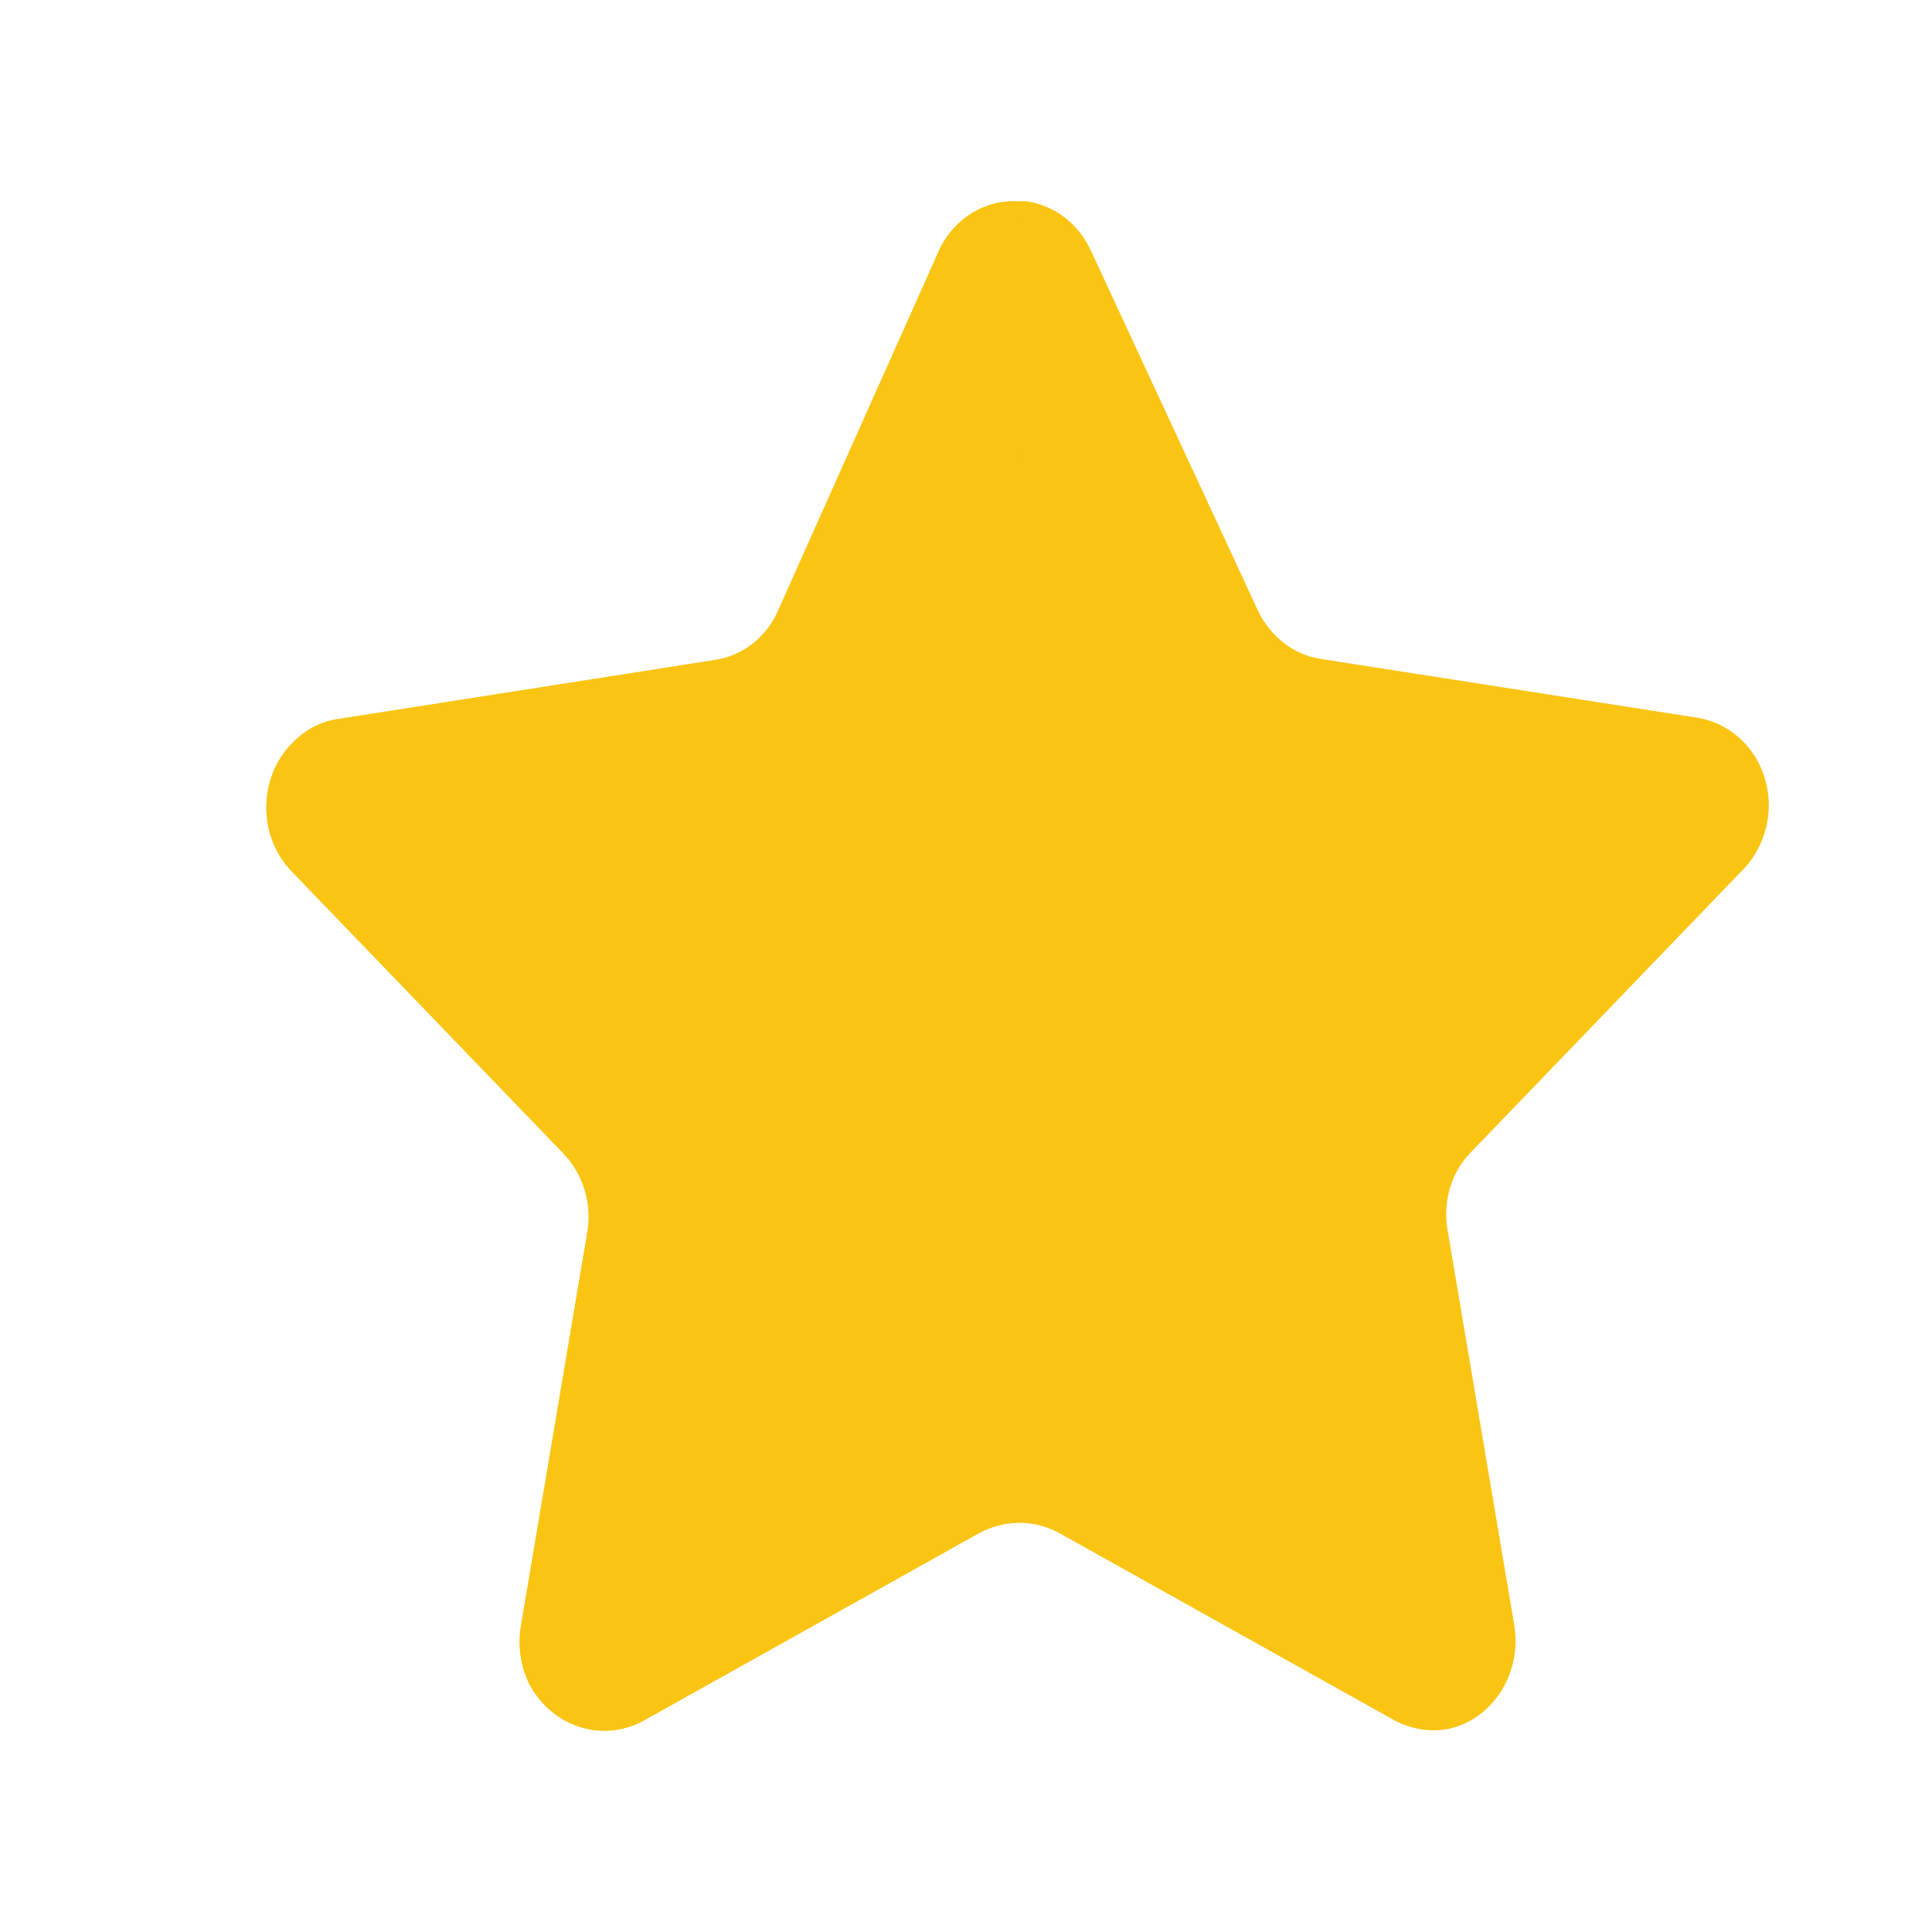 <svg width="11" height="11" viewBox="0 0 11 11" fill="none" xmlns="http://www.w3.org/2000/svg">
<g id="Icons=Star">
<g id="Star">
<path id="Fill 1" d="M6.211 1.427L7.163 3.478C7.234 3.626 7.367 3.729 7.522 3.752L9.661 4.086C9.786 4.105 9.899 4.176 9.976 4.283C10.051 4.39 10.084 4.525 10.066 4.657C10.05 4.767 10.002 4.869 9.928 4.947L8.378 6.557C8.265 6.669 8.214 6.836 8.241 6.999L8.623 9.262C8.663 9.535 8.494 9.793 8.241 9.845C8.137 9.863 8.03 9.844 7.936 9.793L6.028 8.727C5.886 8.651 5.719 8.651 5.577 8.727L3.669 9.793C3.435 9.926 3.144 9.835 3.014 9.588C2.966 9.489 2.948 9.377 2.964 9.267L3.346 7.003C3.373 6.841 3.321 6.673 3.209 6.561L1.659 4.952C1.474 4.761 1.469 4.447 1.646 4.249C1.65 4.245 1.654 4.241 1.659 4.236C1.732 4.156 1.829 4.105 1.933 4.092L4.072 3.757C4.226 3.734 4.36 3.632 4.431 3.482L5.349 1.427C5.43 1.251 5.6 1.141 5.784 1.146H5.841C6.001 1.167 6.14 1.272 6.211 1.427Z" fill="#FAC412"/>
<path id="Fill 4" d="M5.79 8.67C5.707 8.673 5.627 8.697 5.554 8.74L3.655 9.802C3.423 9.921 3.145 9.829 3.015 9.591C2.967 9.494 2.949 9.382 2.965 9.273L3.345 7.014C3.37 6.85 3.319 6.683 3.207 6.567L1.657 4.958C1.473 4.765 1.469 4.448 1.65 4.251C1.652 4.248 1.654 4.246 1.657 4.243C1.73 4.165 1.825 4.114 1.927 4.098L4.068 3.76C4.223 3.739 4.357 3.635 4.426 3.485L5.356 1.404C5.445 1.236 5.614 1.136 5.794 1.147C5.79 1.283 5.79 8.578 5.79 8.67Z" fill="#FAC412"/>
</g>
</g>
</svg>
